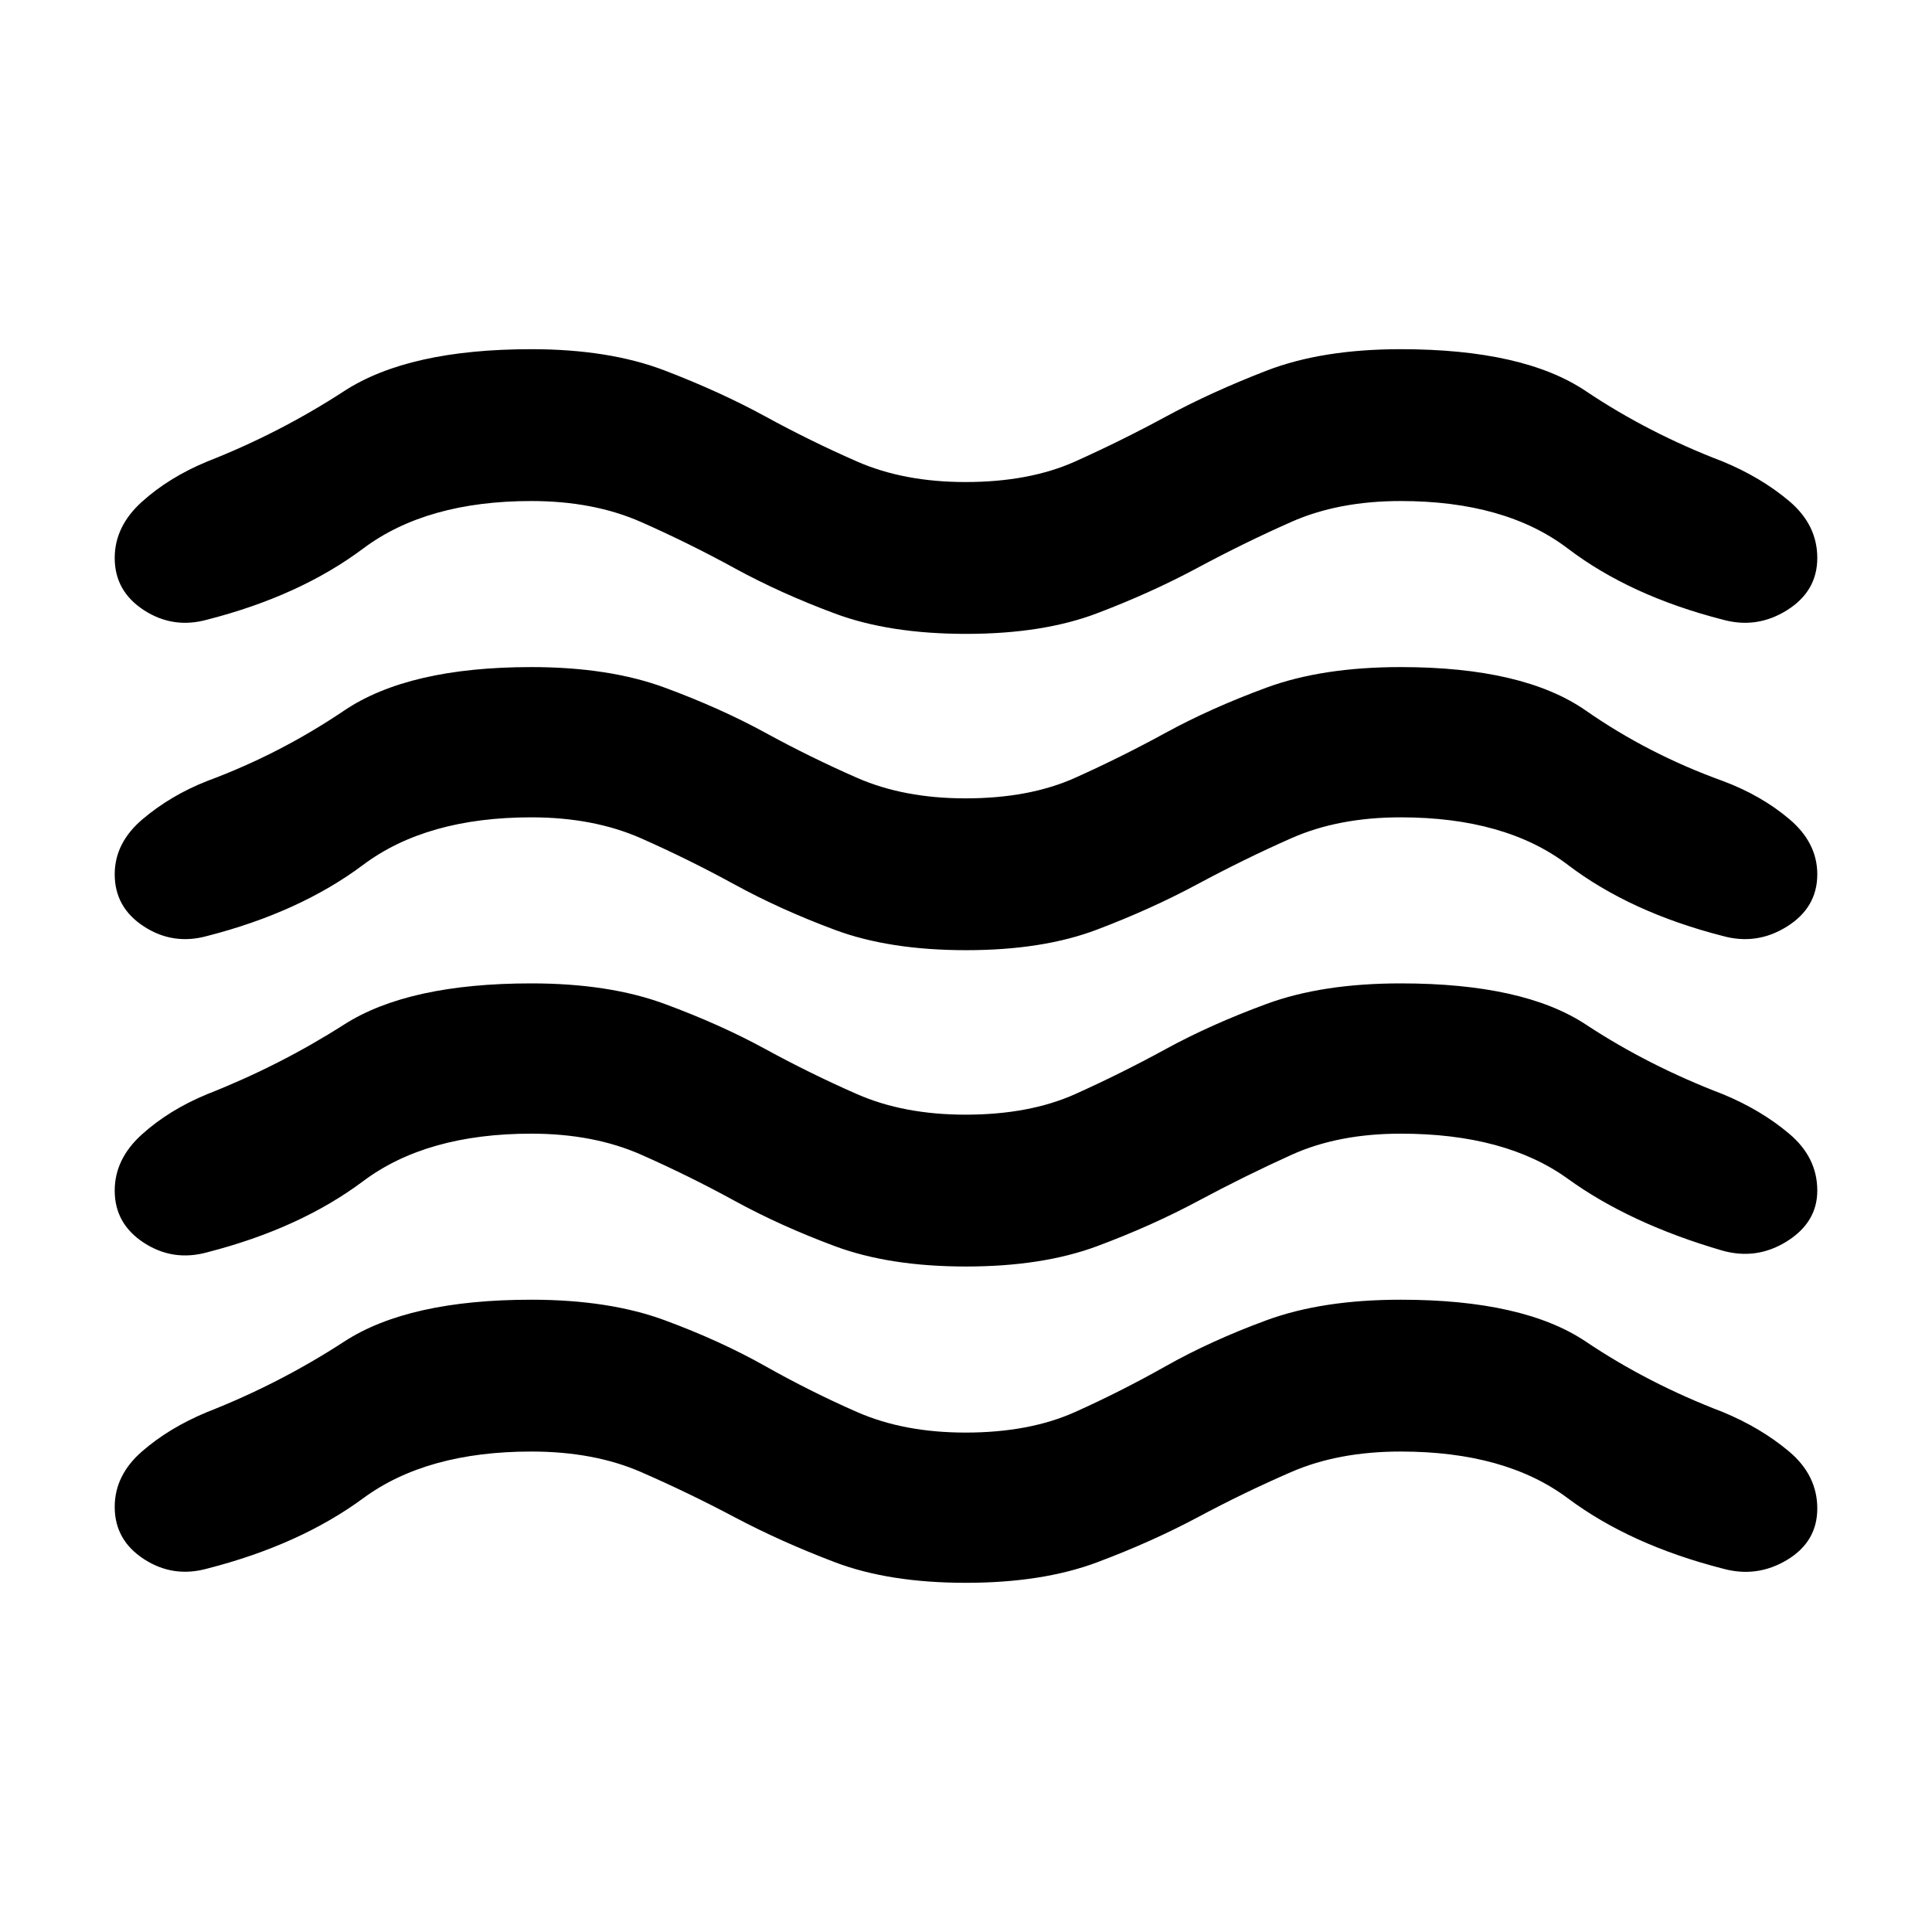<?xml version="1.0" encoding="utf-8"?>
<svg xmlns="http://www.w3.org/2000/svg" height="48" viewBox="0 -960 960 960" width="48">
  <path d="M 264 -238.74 C 229.333 -238.74 201.5 -231.01 180.5 -215.55 C 159.5 -200.1 133.667 -188.44 103 -180.58 C 91.667 -177.44 81.167 -179.01 71.5 -185.3 C 61.833 -191.59 57 -200.23 57 -211.23 C 57 -221.71 61.5 -230.88 70.5 -238.74 C 79.5 -246.59 90.333 -253.15 103 -258.39 C 127 -267.81 149.667 -279.47 171 -293.36 C 192.333 -307.24 223.333 -314.18 264 -314.18 C 289.793 -314.18 311.907 -310.77 330.34 -303.96 C 348.78 -297.15 365.423 -289.55 380.27 -281.17 C 395.117 -272.8 410.3 -265.2 425.82 -258.39 C 441.333 -251.57 459.317 -248.16 479.77 -248.16 C 500.897 -248.16 519.05 -251.57 534.23 -258.39 C 549.41 -265.2 564.423 -272.8 579.27 -281.17 C 594.117 -289.55 610.783 -297.15 629.27 -303.96 C 647.757 -310.77 670 -314.18 696 -314.18 C 736.667 -314.18 767.333 -307.24 788 -293.36 C 808.667 -279.47 831.333 -267.81 856 -258.39 C 868.667 -253.15 879.667 -246.59 889 -238.74 C 898.333 -230.88 903 -221.45 903 -210.44 C 903 -199.44 898 -190.93 888 -184.9 C 878 -178.88 867.333 -177.44 856 -180.58 C 825.333 -188.44 799.667 -200.1 779 -215.55 C 758.333 -231.01 730.667 -238.74 696 -238.74 C 675.333 -238.74 657.167 -235.34 641.5 -228.52 C 625.833 -221.71 610.407 -214.25 595.22 -206.12 C 580.04 -198.01 563.373 -190.53 545.22 -183.72 C 527.073 -176.91 505.303 -173.51 479.91 -173.51 C 454.51 -173.51 432.843 -176.91 414.91 -183.72 C 396.97 -190.53 380.333 -198.01 365 -206.12 C 349.667 -214.25 334.193 -221.71 318.58 -228.52 C 302.967 -235.34 284.773 -238.74 264 -238.74 Z M 264 -396.69 C 229.333 -396.69 201.5 -388.84 180.5 -373.12 C 159.5 -357.4 133.667 -345.62 103 -337.75 C 91.667 -334.61 81.167 -336.18 71.5 -342.47 C 61.833 -348.76 57 -357.4 57 -368.4 C 57 -378.88 61.5 -388.19 70.5 -396.3 C 79.5 -404.43 90.333 -411.1 103 -416.34 C 127 -425.77 149.667 -437.3 171 -450.92 C 192.333 -464.55 223.333 -471.36 264 -471.36 C 289.793 -471.36 311.907 -467.95 330.34 -461.13 C 348.78 -454.32 365.423 -446.86 380.27 -438.74 C 395.117 -430.62 410.3 -423.16 425.82 -416.34 C 441.333 -409.53 459.317 -406.13 479.77 -406.13 C 500.897 -406.13 519.05 -409.53 534.23 -416.34 C 549.41 -423.16 564.423 -430.62 579.27 -438.74 C 594.117 -446.86 610.783 -454.32 629.27 -461.13 C 647.757 -467.95 670 -471.36 696 -471.36 C 736.667 -471.36 767.333 -464.55 788 -450.92 C 808.667 -437.3 831.333 -425.77 856 -416.34 C 868.667 -411.1 879.667 -404.56 889 -396.69 C 898.333 -388.84 903 -379.41 903 -368.4 C 903 -357.93 898 -349.55 888 -343.25 C 878 -336.97 867.333 -335.4 856 -338.54 C 825.333 -347.45 799.667 -359.37 779 -374.3 C 758.333 -389.23 730.667 -396.69 696 -396.69 C 675.333 -396.69 657.27 -393.19 641.81 -386.2 C 626.35 -379.21 610.89 -371.57 595.43 -363.29 C 579.97 -355.01 563.2 -347.5 545.12 -340.77 C 527.04 -334.05 505.333 -330.68 480 -330.68 C 454.667 -330.68 432.963 -334.05 414.89 -340.77 C 396.81 -347.5 380.207 -355.01 365.08 -363.29 C 349.953 -371.57 334.493 -379.21 318.7 -386.2 C 302.9 -393.19 284.667 -396.69 264 -396.69 Z M 264 -553.87 C 229.333 -553.87 201.5 -546.01 180.5 -530.3 C 159.5 -514.58 133.667 -502.79 103 -494.93 C 91.667 -491.78 81.167 -493.36 71.5 -499.65 C 61.833 -505.93 57 -514.58 57 -525.57 C 57 -536.06 61.667 -545.23 71 -553.08 C 80.333 -560.95 91 -567.23 103 -571.95 C 127 -580.85 149.667 -592.51 171 -606.92 C 192.333 -621.32 223.333 -628.53 264 -628.53 C 289.793 -628.53 311.907 -625.12 330.34 -618.31 C 348.78 -611.5 365.423 -604.03 380.27 -595.92 C 395.117 -587.79 410.3 -580.33 425.82 -573.52 C 441.333 -566.7 459.317 -563.3 479.77 -563.3 C 500.897 -563.3 519.05 -566.7 534.23 -573.52 C 549.41 -580.33 564.423 -587.79 579.27 -595.92 C 594.117 -604.03 610.783 -611.5 629.27 -618.31 C 647.757 -625.12 670 -628.53 696 -628.53 C 736.667 -628.53 767.333 -621.32 788 -606.92 C 808.667 -592.51 831.333 -580.85 856 -571.95 C 868.667 -567.23 879.667 -560.95 889 -553.08 C 898.333 -545.23 903 -536.06 903 -525.57 C 903 -514.58 898 -505.93 888 -499.65 C 878 -493.36 867.333 -491.78 856 -494.93 C 825.333 -502.79 799.667 -514.58 779 -530.3 C 758.333 -546.01 730.667 -553.87 696 -553.87 C 675.333 -553.87 657.167 -550.39 641.5 -543.43 C 625.833 -536.49 610.333 -528.89 595 -520.65 C 579.667 -512.41 563.03 -504.88 545.09 -498.08 C 527.157 -491.27 505.49 -487.86 480.09 -487.86 C 454.697 -487.86 432.963 -491.22 414.89 -497.94 C 396.81 -504.68 380.207 -512.18 365.08 -520.46 C 349.953 -528.74 334.493 -536.39 318.7 -543.38 C 302.9 -550.38 284.667 -553.87 264 -553.87 Z M 264 -711.04 C 229.333 -711.04 201.5 -703.18 180.5 -687.47 C 159.5 -671.75 133.667 -659.96 103 -652.11 C 91.667 -648.96 81.167 -650.54 71.5 -656.82 C 61.833 -663.11 57 -671.75 57 -682.75 C 57 -693.23 61.5 -702.53 70.5 -710.65 C 79.5 -718.77 90.333 -725.45 103 -730.69 C 127 -740.12 149.667 -751.78 171 -765.66 C 192.333 -779.54 223.333 -786.49 264 -786.49 C 289.793 -786.49 311.907 -782.95 330.34 -775.88 C 348.78 -768.8 365.423 -761.2 380.27 -753.09 C 395.117 -744.96 410.3 -737.5 425.82 -730.69 C 441.333 -723.88 459.317 -720.48 479.77 -720.48 C 500.897 -720.48 519.05 -723.88 534.23 -730.69 C 549.41 -737.5 564.5 -744.96 579.5 -753.09 C 594.5 -761.2 611.167 -768.8 629.5 -775.88 C 647.833 -782.95 670 -786.49 696 -786.49 C 736.667 -786.49 767.333 -779.54 788 -765.66 C 808.667 -751.78 831.333 -740.12 856 -730.69 C 868.667 -725.45 879.667 -718.91 889 -711.04 C 898.333 -703.18 903 -693.76 903 -682.75 C 903 -671.75 898 -663.11 888 -656.82 C 878 -650.54 867.333 -648.96 856 -652.11 C 825.333 -659.96 799.667 -671.75 779 -687.47 C 758.333 -703.18 730.667 -711.04 696 -711.04 C 675.333 -711.04 657.167 -707.57 641.5 -700.6 C 625.833 -693.66 610.333 -686.06 595 -677.82 C 579.667 -669.58 563.03 -662.06 545.09 -655.25 C 527.157 -648.44 505.49 -645.03 480.09 -645.03 C 454.697 -645.03 432.963 -648.39 414.89 -655.13 C 396.81 -661.85 380.207 -669.36 365.08 -677.63 C 349.953 -685.92 334.493 -693.56 318.7 -700.55 C 302.9 -707.55 284.667 -711.04 264 -711.04 Z" style=""/>
</svg>